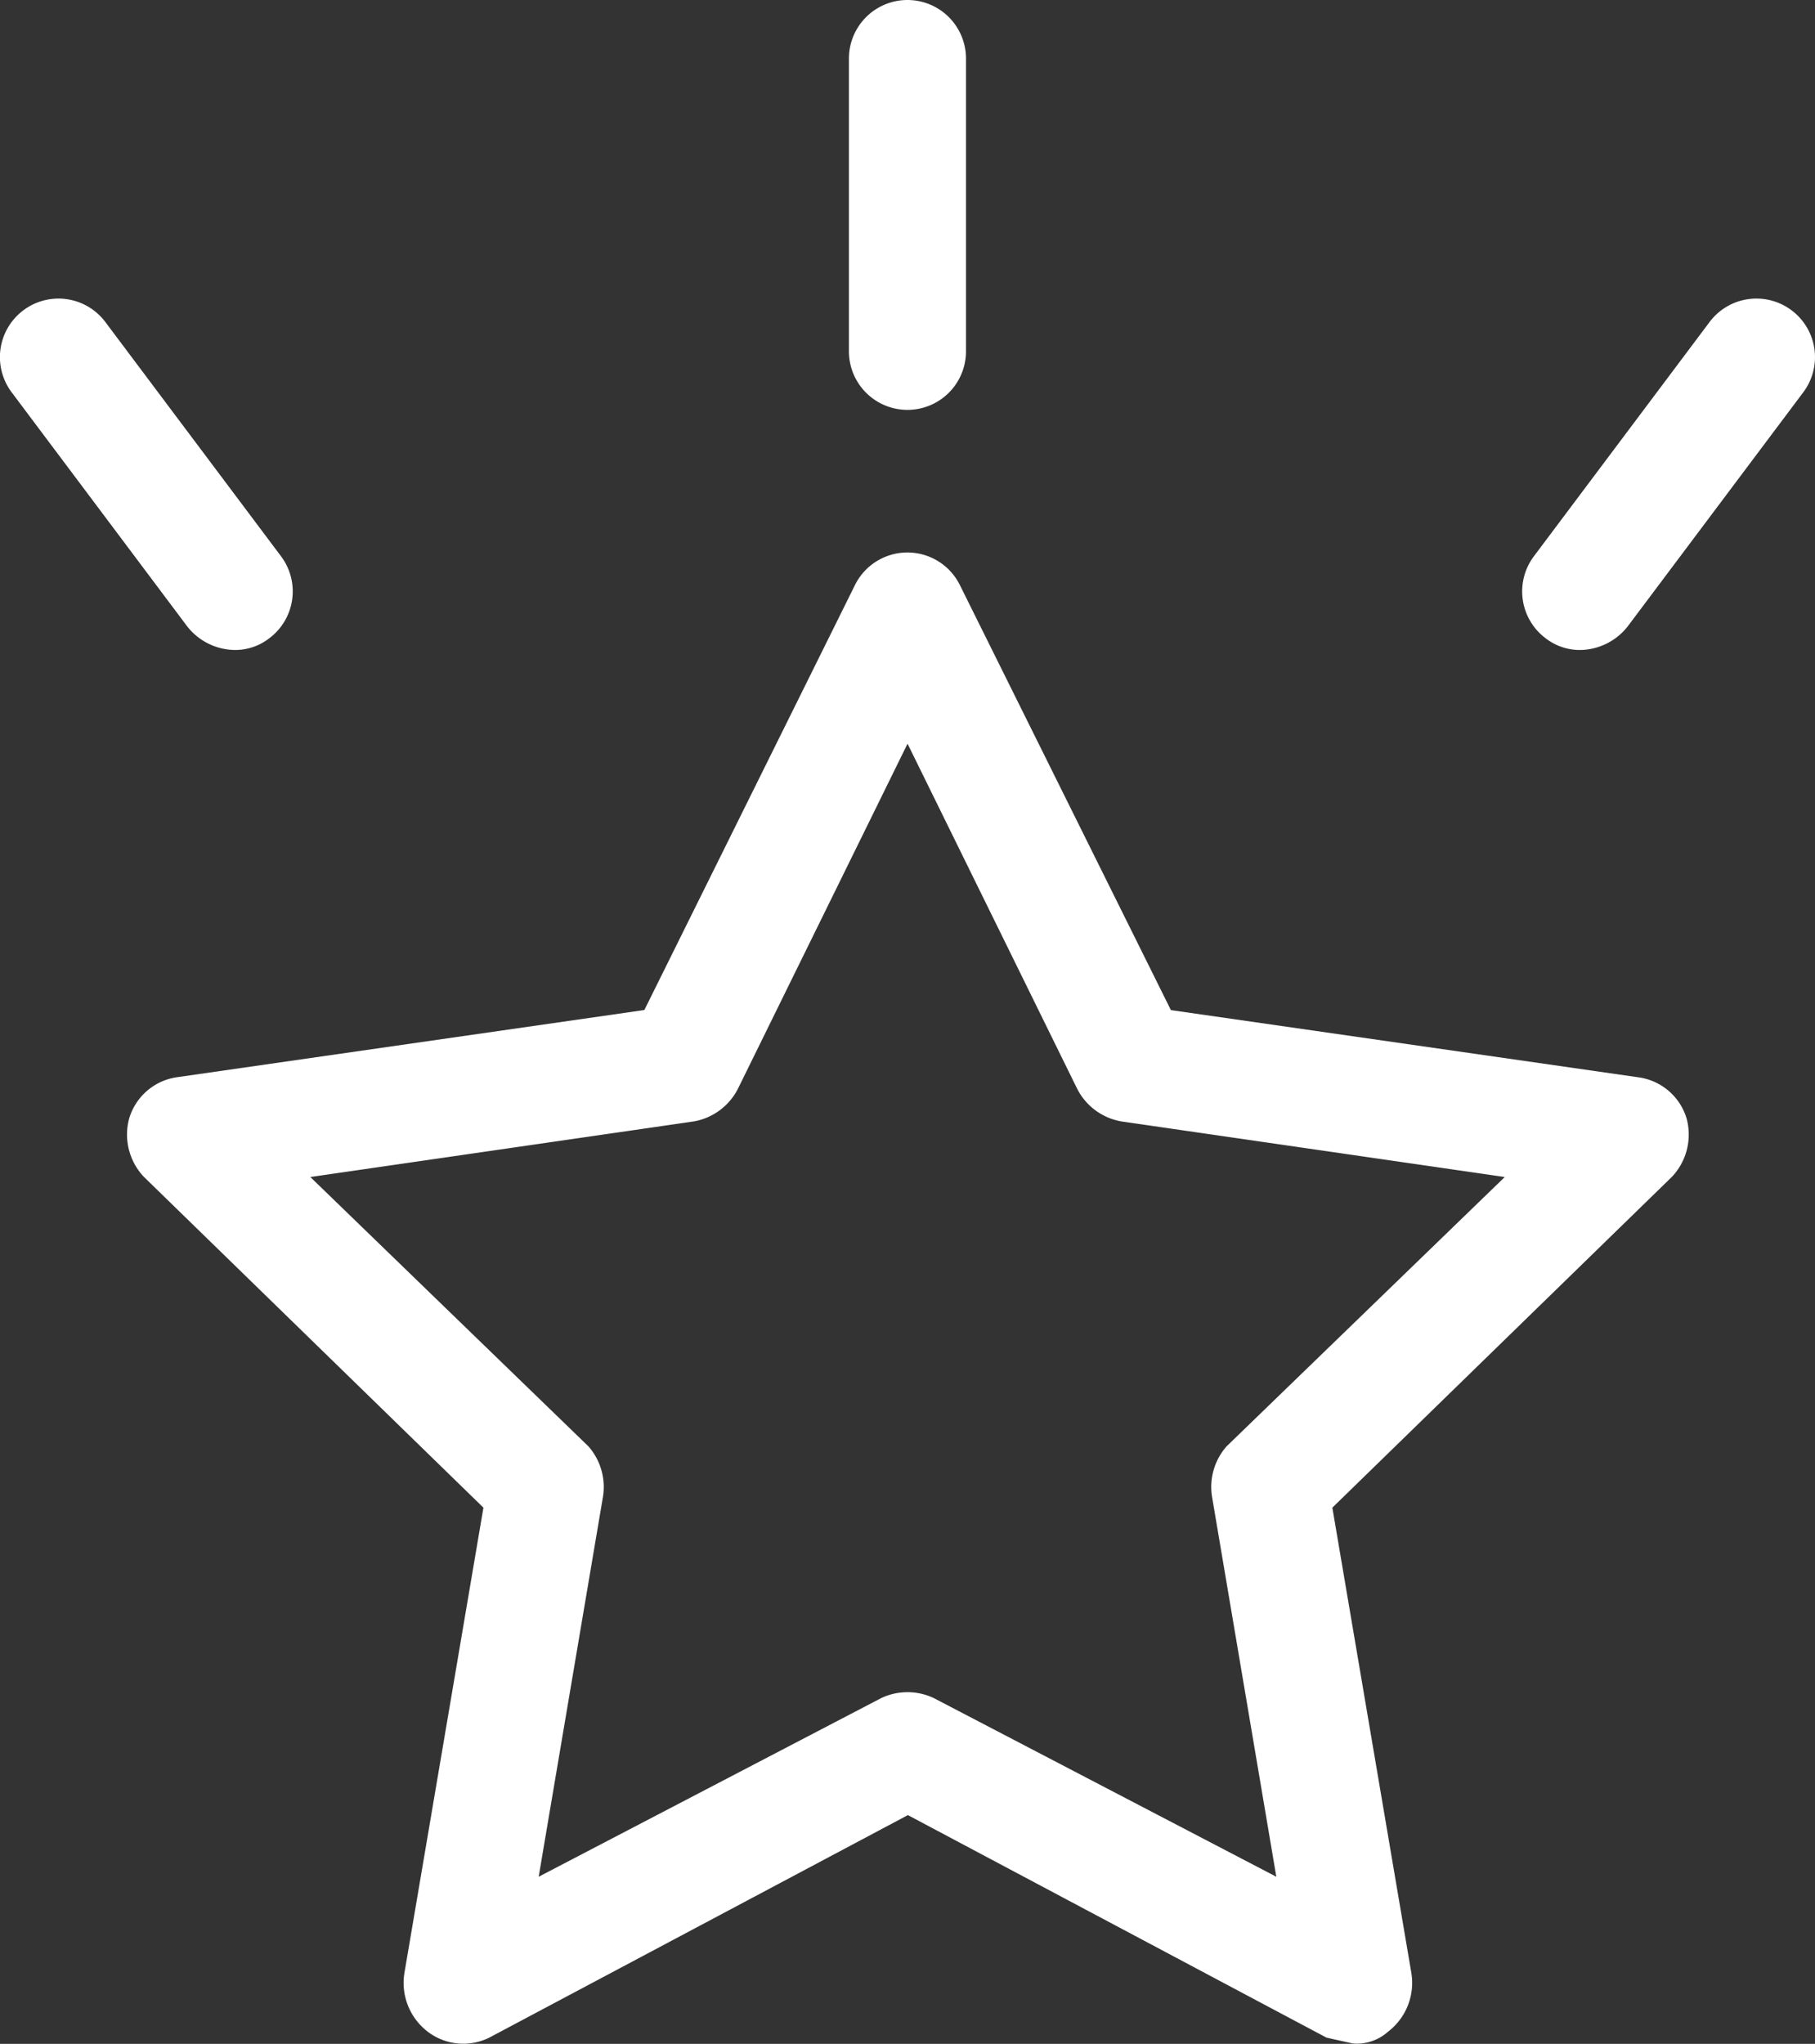 <svg xmlns="http://www.w3.org/2000/svg" width="21.055" height="23.706" viewBox="0 0 21.055 23.706">
  <rect x="0" y="0" width="21.055" height="23.706" fill="#333333" stroke="none"/>
  <g id="star" transform="translate(-20.397)">
    <g id="Group_664" data-name="Group 664" transform="translate(20.397)">
      <g id="Group_663" data-name="Group 663">
        <path id="Path_1270" data-name="Path 1270" d="M60.542,104.682l-5.434-.781-2.445-4.924a.679.679,0,0,0-1.223,0L49,103.9l-5.433.781a.679.679,0,0,0-.543.475.713.713,0,0,0,.17.679l3.939,3.837-.917,5.4a.713.713,0,0,0,.272.679.679.679,0,0,0,.713.068l4.856-2.581,4.856,2.581.306.068a.543.543,0,0,0,.407-.136.713.713,0,0,0,.272-.679l-.917-5.4,3.939-3.837a.713.713,0,0,0,.17-.679A.679.679,0,0,0,60.542,104.682Zm-4.788,4.279a.713.713,0,0,0-.17.577l.747,4.415-3.973-2.072a.713.713,0,0,0-.611,0l-3.973,2.072.747-4.415a.713.713,0,0,0-.17-.577l-3.226-3.124,4.449-.645a.713.713,0,0,0,.509-.374l1.97-4.007,1.97,4.007a.713.713,0,0,0,.509.374l4.449.645Z" transform="translate(-41.525 -92.185)" fill="#fff"/>
        <path id="Path_1271" data-name="Path 1271" d="M172.587,4.754a.679.679,0,0,0,.679-.679V.679a.679.679,0,1,0-1.358,0v3.4A.679.679,0,0,0,172.587,4.754Z" transform="translate(-162.06 0)" fill="#fff"/>
        <path id="Path_1272" data-name="Path 1272" d="M295.194,53.425a.679.679,0,0,0-.951.136l-2.038,2.717a.679.679,0,0,0,.136.951.645.645,0,0,0,.408.136.713.713,0,0,0,.543-.272l2.038-2.717A.679.679,0,0,0,295.194,53.425Z" transform="translate(-274.411 -49.826)" fill="#fff"/>
        <path id="Path_1273" data-name="Path 1273" d="M23.114,57.364a.645.645,0,0,0,.407-.136.679.679,0,0,0,.136-.951L21.619,53.56a.679.679,0,0,0-1.087.815l2.038,2.717A.713.713,0,0,0,23.114,57.364Z" transform="translate(-20.397 -49.825)" fill="#fff"/>
      </g>
    </g>
  </g>
</svg>
